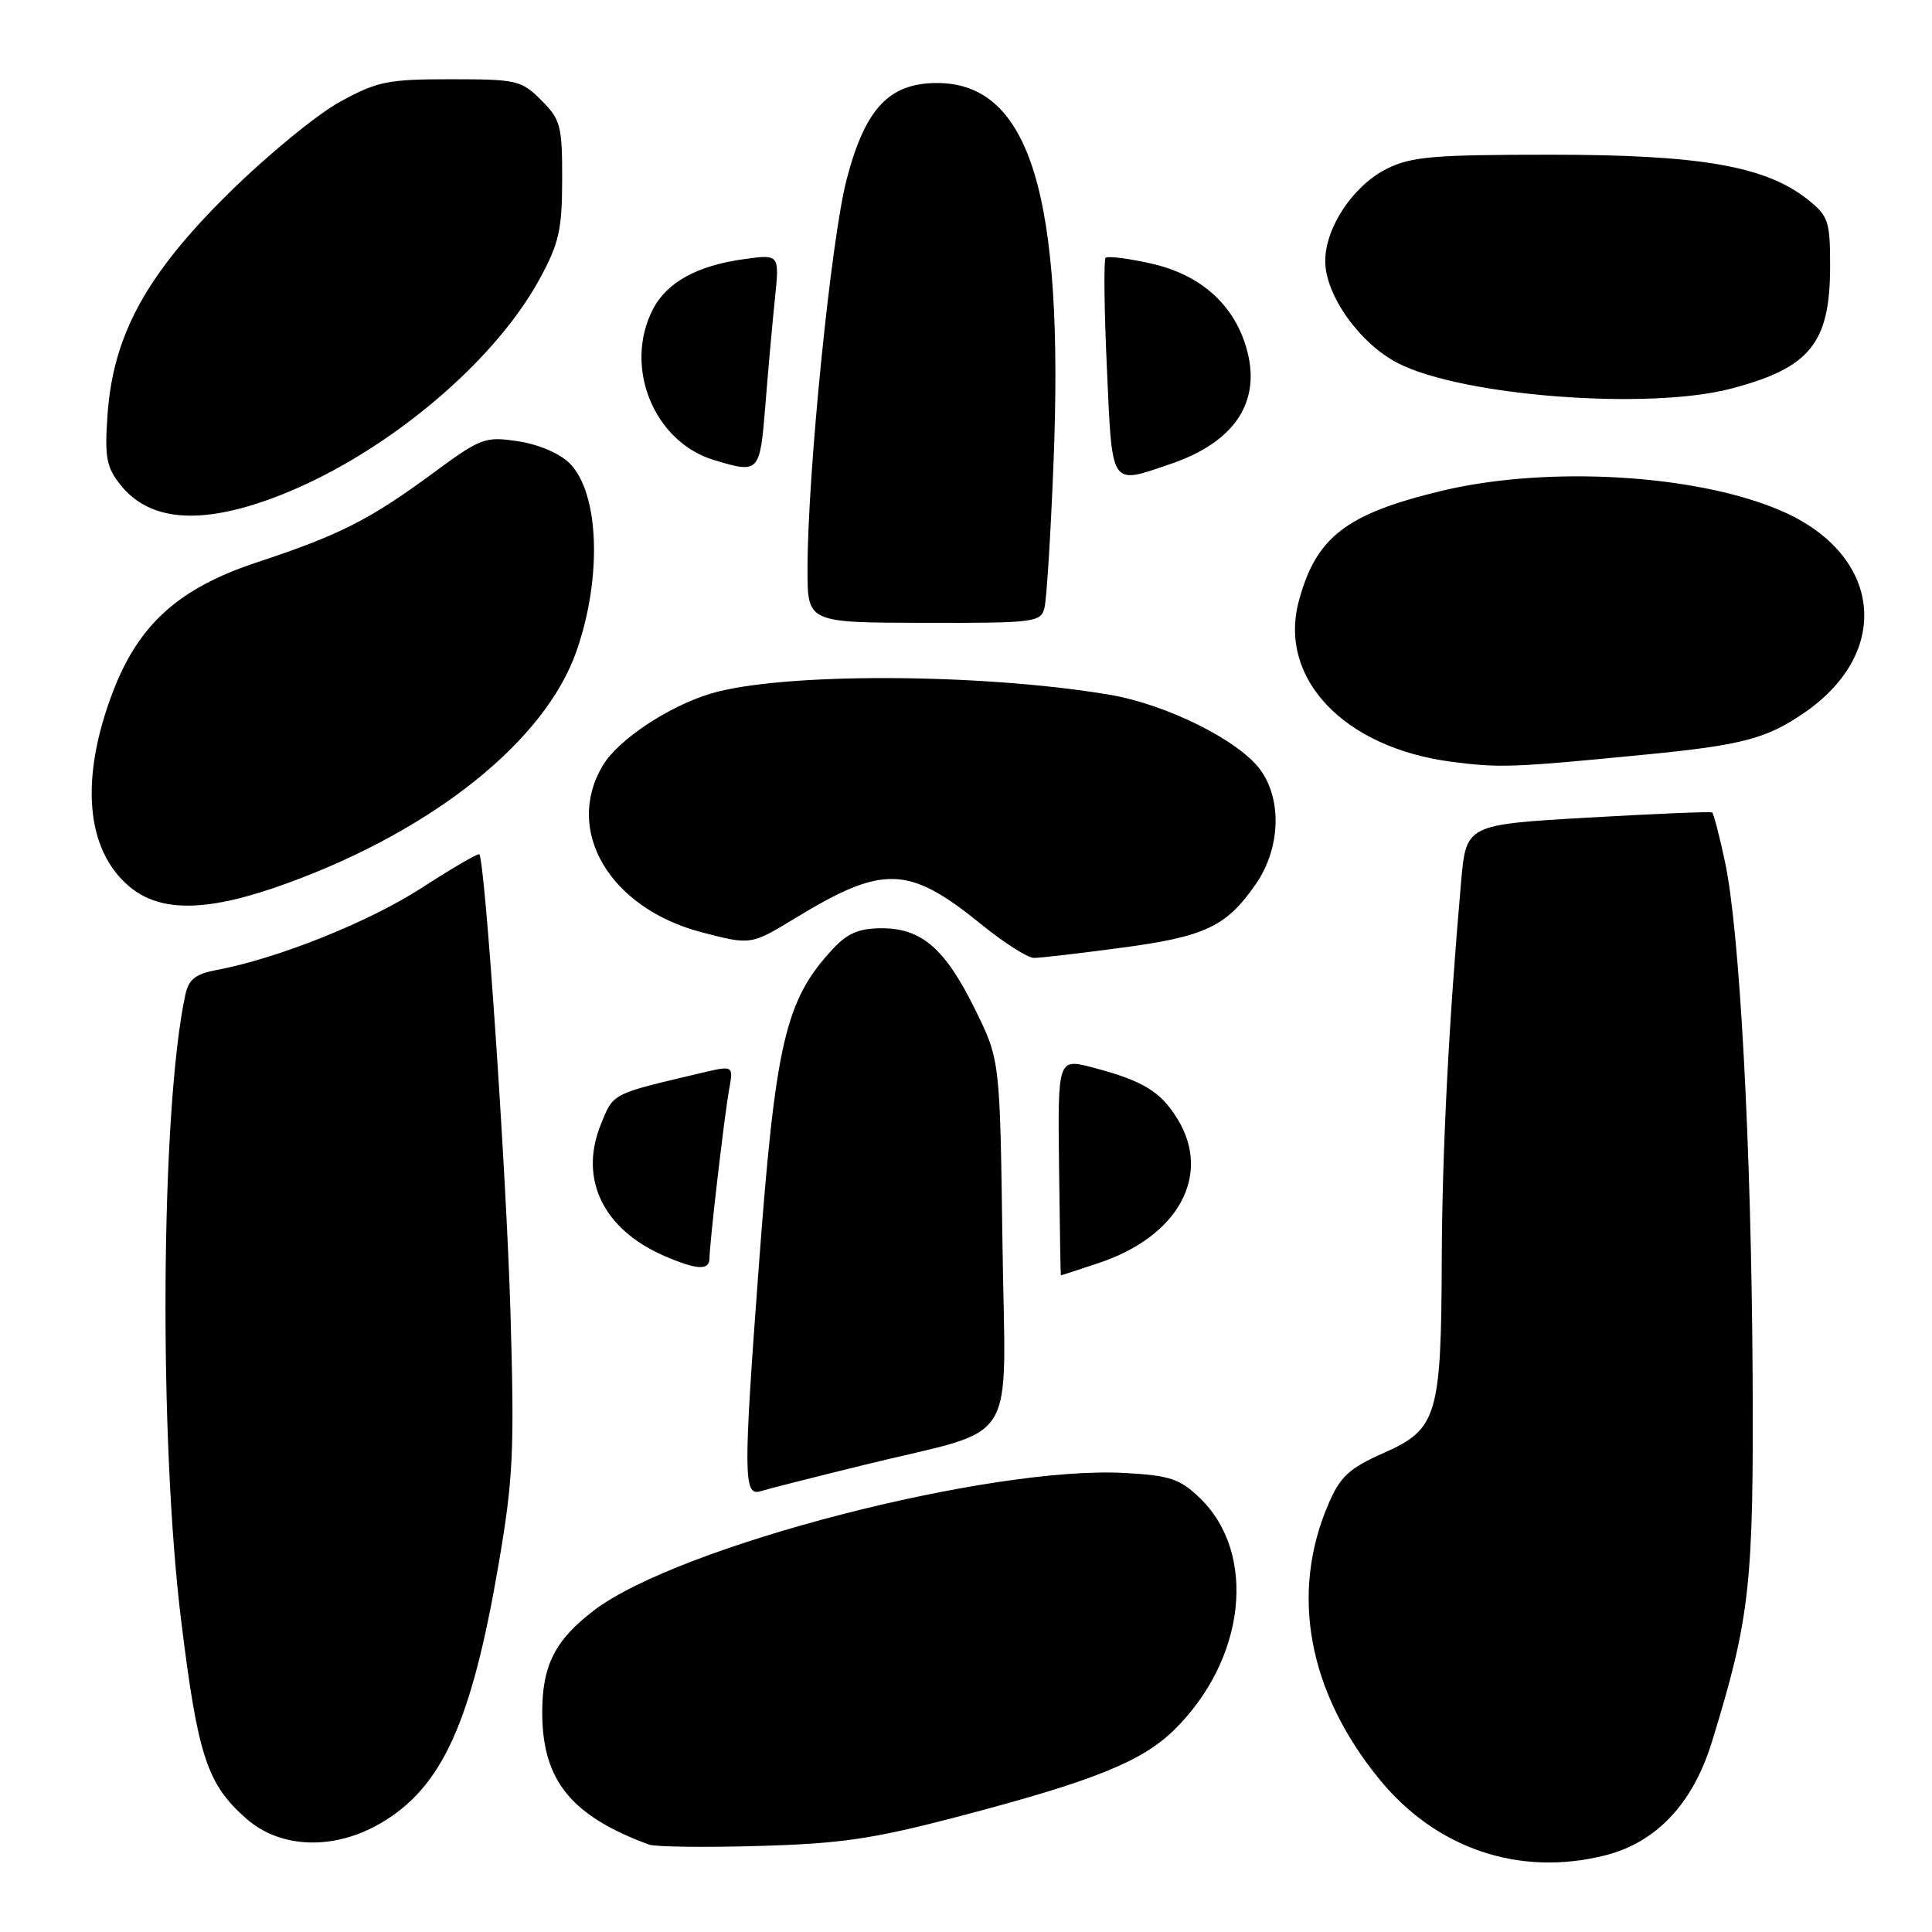 <?xml version="1.0" encoding="UTF-8" standalone="no"?>
<!DOCTYPE svg PUBLIC "-//W3C//DTD SVG 1.1//EN" "http://www.w3.org/Graphics/SVG/1.1/DTD/svg11.dtd" >
<svg xmlns="http://www.w3.org/2000/svg" xmlns:xlink="http://www.w3.org/1999/xlink" version="1.1" viewBox="0 0 256 256">
 <g >
 <path fill="currentColor"
d=" M 212.67 245.85 C 219.47 244.14 224.31 239.00 226.83 230.83 C 231.89 214.39 232.38 209.99 232.23 182.16 C 232.06 151.88 230.53 123.33 228.57 114.20 C 227.83 110.73 227.06 107.78 226.86 107.65 C 226.66 107.52 219.25 107.83 210.38 108.34 C 194.27 109.27 194.27 109.27 193.60 116.88 C 191.97 135.42 191.09 152.63 191.04 167.00 C 190.97 187.58 190.43 189.39 183.40 192.50 C 178.80 194.54 177.62 195.61 176.06 199.21 C 170.90 211.11 173.31 224.19 182.81 235.80 C 190.33 244.99 201.35 248.70 212.67 245.85 Z  M 127.00 240.70 C 144.77 236.04 151.22 233.46 155.49 229.31 C 165.07 220.00 166.66 205.84 158.94 198.45 C 156.35 195.96 154.99 195.51 149.10 195.18 C 131.22 194.17 89.92 204.85 78.71 213.38 C 73.49 217.36 71.80 220.75 71.85 227.15 C 71.92 235.97 75.74 240.64 86.00 244.42 C 86.83 244.72 93.35 244.81 100.50 244.60 C 111.42 244.30 115.66 243.67 127.00 240.70 Z  M 50.48 241.56 C 58.58 236.82 62.48 228.23 66.07 207.26 C 68.02 195.84 68.18 192.31 67.63 173.61 C 67.08 155.26 64.27 114.02 63.51 113.20 C 63.35 113.03 59.91 115.04 55.86 117.66 C 48.90 122.16 36.81 127.01 28.75 128.52 C 25.88 129.06 25.00 129.76 24.55 131.85 C 21.29 147.04 21.02 190.71 24.03 214.96 C 26.23 232.74 27.45 236.43 32.65 240.99 C 37.18 244.97 44.28 245.20 50.48 241.56 Z  M 114.50 194.11 C 135.40 188.96 133.20 192.50 132.83 164.60 C 132.50 140.45 132.50 140.45 129.21 133.76 C 125.23 125.69 122.14 123.00 116.82 123.00 C 113.83 123.00 112.30 123.65 110.35 125.75 C 104.04 132.54 102.75 138.10 100.53 168.00 C 98.49 195.45 98.51 198.29 100.75 197.60 C 101.71 197.30 107.90 195.73 114.50 194.11 Z  M 145.57 167.36 C 156.11 163.87 160.58 155.74 156.05 148.31 C 153.81 144.64 151.47 143.21 144.87 141.47 C 140.16 140.22 140.16 140.22 140.33 154.60 C 140.42 162.52 140.53 168.99 140.57 168.99 C 140.61 169.00 142.86 168.26 145.57 167.36 Z  M 94.01 166.75 C 94.02 164.71 95.99 147.76 96.62 144.33 C 97.19 141.16 97.19 141.16 92.85 142.19 C 80.90 145.01 81.30 144.80 79.58 149.08 C 76.71 156.26 79.95 162.91 88.01 166.41 C 92.32 168.28 94.00 168.37 94.01 166.75 Z  M 148.61 125.58 C 159.71 124.10 162.50 122.78 166.40 117.15 C 169.63 112.48 169.91 106.08 167.05 102.07 C 164.27 98.16 154.59 93.33 146.99 92.05 C 129.88 89.18 103.51 89.10 94.17 91.91 C 88.63 93.57 81.99 97.97 79.94 101.33 C 74.66 109.99 80.76 120.35 93.00 123.54 C 99.50 125.23 99.50 125.23 105.39 121.65 C 117.04 114.56 120.39 114.67 130.00 122.46 C 133.03 124.92 136.18 126.93 137.00 126.93 C 137.82 126.93 143.05 126.33 148.61 125.58 Z  M 38.10 117.02 C 57.52 109.94 72.25 98.12 76.38 86.30 C 79.81 76.53 79.40 65.31 75.48 61.39 C 74.17 60.08 71.36 58.88 68.65 58.47 C 64.25 57.81 63.74 58.00 57.27 62.77 C 48.99 68.87 44.93 70.92 34.09 74.50 C 23.75 77.91 18.41 82.68 14.99 91.59 C 10.56 103.14 11.34 112.59 17.14 117.47 C 21.32 120.98 27.62 120.85 38.10 117.02 Z  M 218.10 99.98 C 230.85 98.74 234.15 97.86 239.17 94.38 C 250.74 86.36 249.33 73.57 236.24 67.78 C 225.11 62.86 205.21 61.65 191.07 65.03 C 178.37 68.08 174.38 71.15 172.10 79.65 C 169.34 89.89 178.08 99.09 192.35 100.94 C 198.73 101.77 200.43 101.71 218.10 99.98 Z  M 138.40 80.53 C 138.68 79.41 139.22 70.85 139.59 61.50 C 141.03 25.92 136.47 11.00 124.17 11.00 C 117.81 11.00 114.65 14.36 112.19 23.75 C 110.12 31.65 106.99 62.84 107.00 75.50 C 107.00 82.50 107.00 82.50 122.45 82.53 C 137.15 82.56 137.92 82.46 138.40 80.53 Z  M 36.19 65.98 C 50.30 60.73 65.24 48.46 71.49 36.99 C 74.07 32.25 74.48 30.45 74.49 23.78 C 74.50 16.66 74.28 15.83 71.72 13.28 C 69.09 10.64 68.48 10.50 59.72 10.50 C 51.36 10.50 49.99 10.78 45.03 13.50 C 42.02 15.15 35.44 20.55 30.41 25.50 C 19.40 36.33 14.99 44.37 14.25 54.95 C 13.85 60.58 14.09 61.89 15.96 64.24 C 19.76 69.03 26.43 69.61 36.19 65.98 Z  M 155.10 61.48 C 163.74 58.54 167.25 53.10 165.11 45.96 C 163.39 40.22 158.98 36.36 152.49 34.91 C 149.46 34.23 146.77 33.90 146.50 34.16 C 146.24 34.43 146.31 41.03 146.67 48.82 C 147.39 64.73 147.05 64.22 155.10 61.48 Z  M 101.41 53.75 C 101.77 49.21 102.34 42.84 102.68 39.59 C 103.29 33.69 103.29 33.69 98.63 34.33 C 92.41 35.18 88.36 37.40 86.52 40.97 C 82.58 48.59 86.63 58.57 94.64 60.97 C 100.60 62.76 100.69 62.67 101.41 53.75 Z  M 229.32 51.51 C 239.84 48.76 242.50 45.49 242.50 35.25 C 242.50 29.32 242.27 28.62 239.56 26.46 C 233.98 22.01 225.33 20.50 205.50 20.50 C 189.97 20.50 186.99 20.75 183.77 22.36 C 179.32 24.57 175.60 30.14 175.60 34.59 C 175.60 39.11 180.18 45.54 185.25 48.13 C 193.77 52.49 218.33 54.37 229.32 51.51 Z "/>
</g>
</svg>